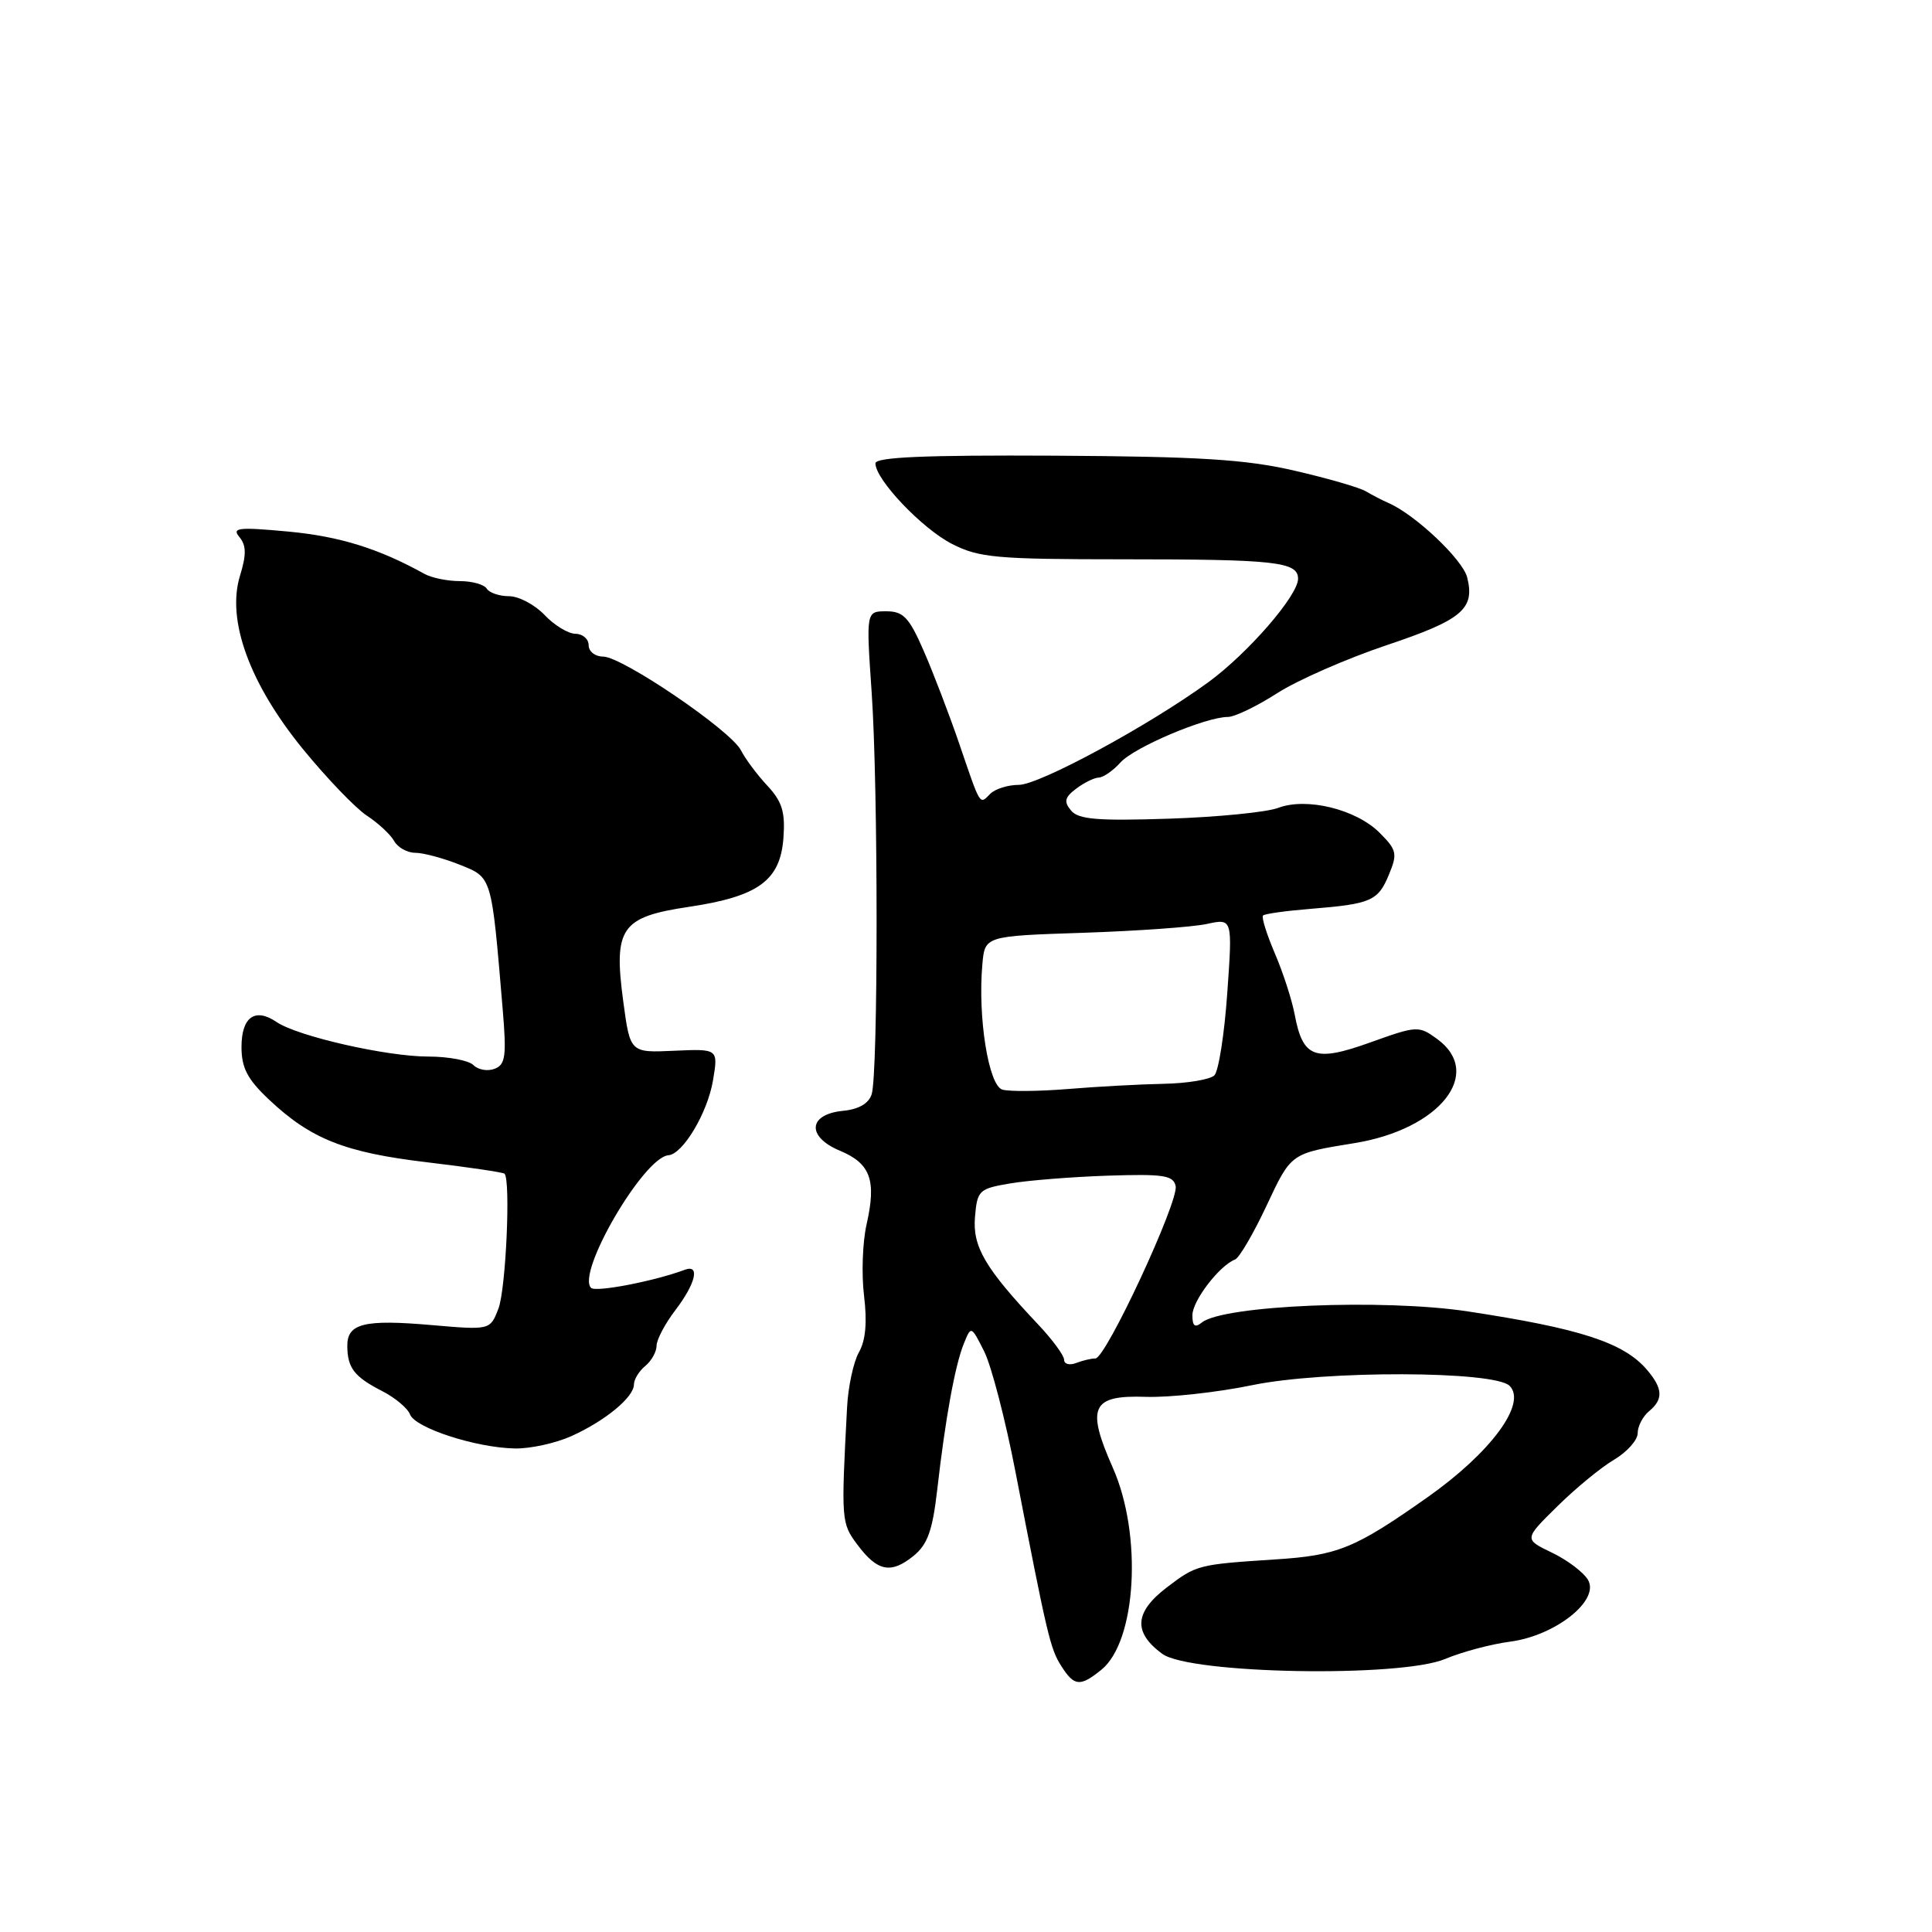 <?xml version="1.0" encoding="UTF-8" standalone="no"?>
<!DOCTYPE svg PUBLIC "-//W3C//DTD SVG 1.1//EN" "http://www.w3.org/Graphics/SVG/1.1/DTD/svg11.dtd" >
<svg xmlns="http://www.w3.org/2000/svg" xmlns:xlink="http://www.w3.org/1999/xlink" version="1.1" viewBox="0 0 256 256">
 <g >
 <path fill="currentColor"
d=" M 145.94 221.25 C 150.59 217.48 151.39 203.40 147.47 194.52 C 143.89 186.44 144.63 184.84 151.83 185.09 C 154.95 185.19 161.29 184.50 165.93 183.54 C 175.49 181.57 198.03 181.63 200.03 183.63 C 202.36 185.96 197.55 192.47 189.16 198.39 C 179.53 205.18 177.28 206.10 169.00 206.63 C 158.73 207.30 158.54 207.35 154.61 210.34 C 150.31 213.63 150.13 216.29 154.00 219.14 C 157.65 221.82 185.60 222.32 191.52 219.81 C 193.71 218.89 197.56 217.86 200.08 217.53 C 206.12 216.74 212.03 212.04 210.41 209.33 C 209.81 208.32 207.66 206.70 205.63 205.73 C 201.93 203.95 201.93 203.95 206.34 199.61 C 208.76 197.22 212.15 194.43 213.87 193.42 C 215.59 192.40 217.00 190.82 217.00 189.91 C 217.00 188.99 217.68 187.68 218.50 187.00 C 220.43 185.40 220.35 183.99 218.22 181.49 C 215.14 177.90 209.40 176.03 194.50 173.77 C 183.30 172.07 162.09 172.95 159.25 175.24 C 158.33 175.98 158.00 175.72 158.00 174.27 C 158.00 172.36 161.57 167.70 163.65 166.89 C 164.21 166.68 166.08 163.47 167.82 159.77 C 171.11 152.76 170.98 152.85 179.47 151.47 C 190.78 149.64 196.67 142.22 190.43 137.67 C 187.99 135.89 187.76 135.91 181.56 138.13 C 174.21 140.77 172.63 140.18 171.55 134.42 C 171.19 132.50 170.01 128.85 168.92 126.32 C 167.84 123.79 167.13 121.53 167.36 121.31 C 167.58 121.08 170.41 120.69 173.63 120.43 C 181.69 119.78 182.60 119.38 184.04 115.89 C 185.19 113.12 185.09 112.63 182.81 110.35 C 179.69 107.23 173.13 105.62 169.36 107.05 C 167.86 107.62 161.34 108.27 154.88 108.48 C 145.43 108.79 142.90 108.58 141.92 107.40 C 140.94 106.22 141.07 105.66 142.60 104.50 C 143.65 103.71 144.99 103.05 145.60 103.03 C 146.20 103.01 147.50 102.11 148.48 101.02 C 150.31 99.00 159.76 95.00 162.70 95.00 C 163.59 95.00 166.53 93.59 169.22 91.86 C 171.91 90.13 178.42 87.28 183.68 85.51 C 193.74 82.14 195.46 80.70 194.41 76.51 C 193.82 74.14 187.51 68.18 184.00 66.66 C 183.18 66.30 181.82 65.60 181.00 65.11 C 180.18 64.61 175.90 63.37 171.50 62.36 C 165.04 60.87 158.94 60.49 139.75 60.38 C 122.50 60.29 116.00 60.57 116.00 61.40 C 116.00 63.55 122.19 70.06 126.16 72.08 C 129.73 73.90 132.03 74.11 148.82 74.11 C 169.03 74.11 172.00 74.44 172.00 76.69 C 172.00 78.91 165.35 86.57 160.12 90.39 C 152.27 96.12 137.72 104.00 134.99 104.00 C 133.57 104.00 131.87 104.53 131.22 105.18 C 129.77 106.63 129.99 106.99 127.09 98.50 C 125.77 94.65 123.66 89.14 122.40 86.25 C 120.46 81.80 119.70 81.00 117.44 81.00 C 114.76 81.00 114.76 81.00 115.50 91.75 C 116.37 104.34 116.37 142.27 115.50 145.00 C 115.11 146.22 113.78 146.99 111.71 147.19 C 107.08 147.64 106.84 150.62 111.30 152.48 C 115.35 154.17 116.15 156.39 114.83 162.22 C 114.29 164.58 114.14 168.84 114.49 171.69 C 114.92 175.21 114.70 177.63 113.81 179.19 C 113.09 180.46 112.38 183.75 112.24 186.50 C 111.45 201.51 111.47 201.81 113.61 204.68 C 116.26 208.23 118.05 208.59 121.04 206.17 C 122.91 204.65 123.56 202.84 124.19 197.38 C 125.27 187.91 126.54 180.95 127.70 178.07 C 128.68 175.64 128.68 175.64 130.41 179.07 C 131.36 180.96 133.22 188.12 134.55 195.00 C 138.77 216.78 139.16 218.45 140.62 220.75 C 142.34 223.46 143.12 223.53 145.94 221.25 Z  M 75.72 190.29 C 80.20 188.27 84.00 185.13 84.00 183.45 C 84.00 182.79 84.67 181.68 85.50 181.00 C 86.33 180.32 87.00 179.11 87.00 178.31 C 87.00 177.52 88.12 175.39 89.50 173.59 C 92.18 170.07 92.79 167.49 90.75 168.25 C 86.67 169.77 78.93 171.26 78.32 170.65 C 76.34 168.68 85.29 153.35 88.56 153.08 C 90.49 152.93 93.74 147.48 94.47 143.19 C 95.18 138.97 95.18 138.97 89.34 139.23 C 83.50 139.50 83.50 139.50 82.59 132.73 C 81.27 122.95 82.28 121.50 91.30 120.16 C 100.49 118.79 103.40 116.67 103.81 111.02 C 104.06 107.60 103.64 106.22 101.69 104.12 C 100.34 102.68 98.76 100.56 98.18 99.42 C 96.82 96.77 82.44 87.00 79.91 87.00 C 78.86 87.00 78.00 86.33 78.00 85.50 C 78.00 84.67 77.21 83.99 76.25 83.98 C 75.29 83.97 73.44 82.85 72.15 81.48 C 70.85 80.12 68.74 79.00 67.45 79.00 C 66.17 79.00 64.84 78.55 64.50 78.00 C 64.16 77.45 62.55 77.00 60.93 77.00 C 59.30 77.00 57.19 76.57 56.24 76.04 C 50.20 72.69 45.03 71.08 38.25 70.44 C 31.56 69.82 30.68 69.92 31.73 71.17 C 32.64 72.27 32.66 73.50 31.80 76.29 C 30.00 82.15 33.05 90.55 40.11 99.22 C 43.27 103.09 47.09 107.07 48.60 108.07 C 50.11 109.06 51.74 110.57 52.22 111.43 C 52.70 112.30 53.97 113.00 55.03 113.00 C 56.09 113.00 58.73 113.71 60.89 114.57 C 65.23 116.31 65.11 115.91 66.61 133.74 C 67.13 139.94 66.98 141.07 65.54 141.62 C 64.62 141.98 63.36 141.76 62.73 141.13 C 62.11 140.51 59.42 140.00 56.76 140.00 C 51.23 140.00 39.42 137.31 36.64 135.42 C 33.79 133.48 32.00 134.76 32.00 138.74 C 32.00 141.49 32.79 143.01 35.61 145.67 C 41.17 150.92 45.67 152.71 56.53 154.00 C 62.01 154.65 66.66 155.34 66.85 155.52 C 67.68 156.34 67.04 170.77 66.05 173.38 C 64.95 176.25 64.95 176.25 57.19 175.58 C 48.25 174.80 45.99 175.36 46.02 178.36 C 46.04 181.26 46.95 182.44 50.63 184.32 C 52.35 185.20 54.02 186.60 54.33 187.42 C 55.02 189.22 63.07 191.83 68.22 191.93 C 70.26 191.97 73.63 191.23 75.72 190.29 Z  M 141.00 180.18 C 141.00 179.61 139.45 177.50 137.56 175.50 C 130.53 168.05 128.86 165.20 129.19 161.26 C 129.49 157.72 129.71 157.51 133.86 156.81 C 136.26 156.40 142.09 155.94 146.83 155.78 C 154.21 155.54 155.48 155.74 155.78 157.17 C 156.19 159.23 146.53 180.00 145.15 180.00 C 144.61 180.00 143.45 180.27 142.58 180.61 C 141.71 180.94 141.00 180.75 141.00 180.18 Z  M 132.82 144.38 C 130.99 143.84 129.54 134.77 130.17 127.76 C 130.50 124.03 130.50 124.03 143.50 123.60 C 150.65 123.36 158.03 122.84 159.91 122.43 C 163.32 121.69 163.32 121.69 162.62 131.58 C 162.24 137.02 161.47 141.93 160.91 142.49 C 160.36 143.04 157.34 143.55 154.20 143.61 C 151.07 143.67 145.35 143.98 141.50 144.30 C 137.65 144.61 133.75 144.65 132.82 144.38 Z "/>
</g>
</svg>